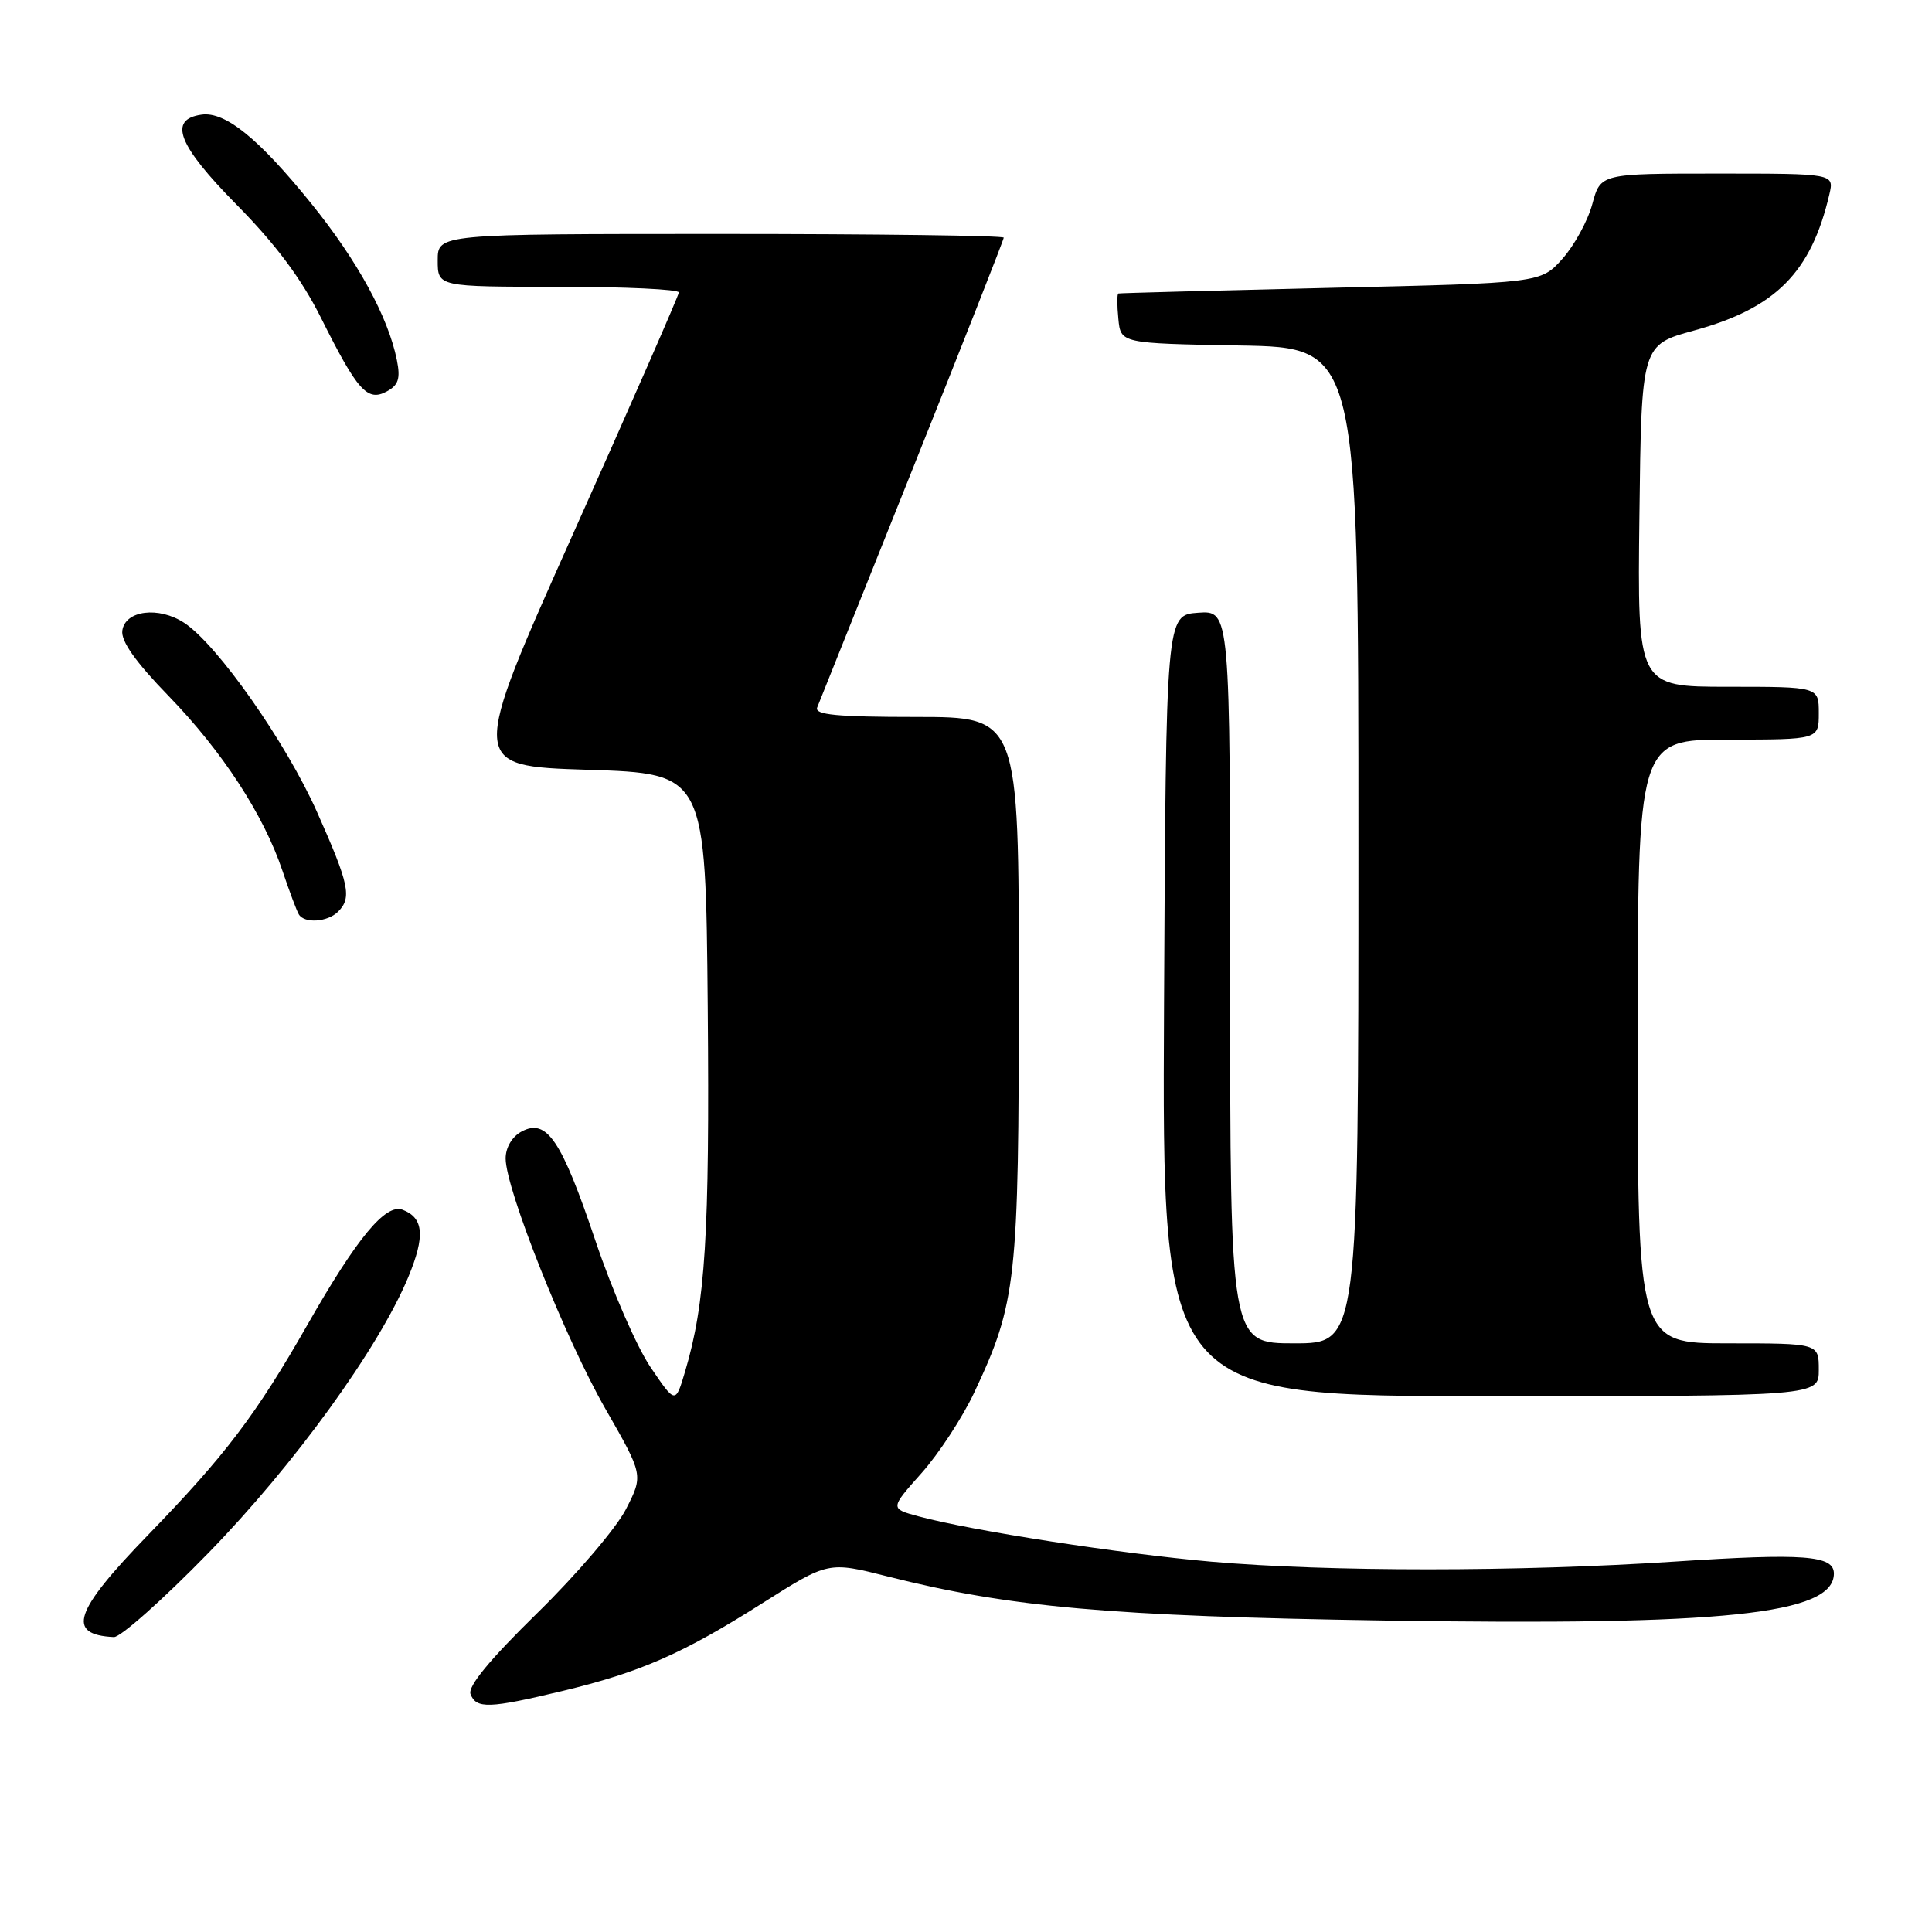 <?xml version="1.0" encoding="UTF-8" standalone="no"?>
<!DOCTYPE svg PUBLIC "-//W3C//DTD SVG 1.1//EN" "http://www.w3.org/Graphics/SVG/1.1/DTD/svg11.dtd" >
<svg xmlns="http://www.w3.org/2000/svg" xmlns:xlink="http://www.w3.org/1999/xlink" version="1.1" viewBox="0 0 256 256">
 <g >
 <path fill="currentColor"
d=" M 74.50 224.07 C 84.89 221.57 90.46 219.13 101.07 212.40 C 109.76 206.90 109.76 206.90 117.63 208.89 C 133.75 212.97 147.09 214.16 183.51 214.73 C 228.47 215.43 243.00 213.91 243.00 208.50 C 243.00 206.09 239.02 205.79 221.87 206.92 C 201.18 208.28 175.99 208.28 160.50 206.93 C 148.42 205.87 128.83 202.84 121.74 200.93 C 117.92 199.90 117.92 199.90 122.10 195.20 C 124.40 192.62 127.55 187.80 129.10 184.50 C 134.69 172.62 135.00 169.77 135.00 130.79 C 135.00 95.00 135.00 95.00 121.39 95.00 C 110.91 95.00 107.90 94.71 108.28 93.75 C 108.55 93.06 114.23 78.88 120.89 62.24 C 127.55 45.60 133.00 31.76 133.00 31.49 C 133.00 31.22 116.12 31.00 95.50 31.00 C 58.00 31.00 58.00 31.00 58.00 34.50 C 58.00 38.00 58.00 38.00 74.00 38.00 C 82.80 38.00 89.98 38.34 89.95 38.75 C 89.93 39.16 83.67 53.45 76.04 70.50 C 62.17 101.50 62.17 101.50 77.84 102.00 C 93.50 102.50 93.50 102.50 93.78 133.50 C 94.04 163.57 93.48 172.67 90.77 181.76 C 89.50 186.03 89.50 186.03 86.21 181.18 C 84.39 178.51 81.11 170.97 78.90 164.41 C 74.40 151.05 72.45 148.15 69.12 149.93 C 67.85 150.61 67.00 152.05 67.00 153.50 C 67.00 157.56 74.93 177.47 80.25 186.73 C 85.25 195.46 85.25 195.46 82.94 199.98 C 81.67 202.47 76.39 208.65 71.20 213.73 C 64.88 219.92 61.96 223.46 62.35 224.48 C 63.11 226.45 64.82 226.39 74.50 224.07 Z  M 27.64 205.75 C 38.98 194.11 50.18 178.65 54.10 169.22 C 56.35 163.79 56.15 161.38 53.35 160.30 C 51.10 159.44 47.33 163.98 40.76 175.50 C 33.93 187.47 29.90 192.79 19.62 203.39 C 9.77 213.55 8.75 216.61 15.09 216.92 C 15.96 216.96 21.61 211.94 27.64 205.75 Z  M 241.00 181.50 C 241.00 178.00 241.00 178.00 229.00 178.00 C 217.00 178.00 217.00 178.00 217.00 138.00 C 217.00 98.00 217.00 98.00 229.00 98.00 C 241.00 98.00 241.00 98.00 241.00 94.50 C 241.00 91.00 241.00 91.00 228.98 91.00 C 216.96 91.00 216.96 91.00 217.23 68.35 C 217.50 45.70 217.50 45.70 224.49 43.79 C 235.30 40.83 239.99 36.10 242.40 25.75 C 243.04 23.00 243.04 23.00 227.56 23.00 C 212.08 23.00 212.08 23.00 210.99 27.04 C 210.39 29.26 208.61 32.52 207.03 34.29 C 204.16 37.50 204.16 37.50 176.33 38.14 C 161.02 38.50 148.36 38.83 148.19 38.89 C 148.01 38.95 148.01 40.46 148.19 42.25 C 148.50 45.50 148.50 45.50 164.25 45.78 C 180.00 46.05 180.00 46.05 180.00 112.03 C 180.00 178.00 180.00 178.00 171.50 178.00 C 163.00 178.00 163.00 178.00 163.00 129.44 C 163.00 80.89 163.00 80.89 158.75 81.19 C 154.50 81.50 154.50 81.50 154.24 133.25 C 153.98 185.00 153.98 185.00 197.49 185.00 C 241.00 185.00 241.00 185.00 241.00 181.50 Z  M 44.80 120.80 C 46.65 118.95 46.28 117.19 42.01 107.60 C 37.90 98.37 28.80 85.41 24.41 82.53 C 21.02 80.31 16.59 80.87 16.21 83.55 C 16.01 84.95 17.96 87.71 22.33 92.21 C 29.46 99.56 34.95 107.98 37.44 115.42 C 38.35 118.12 39.32 120.71 39.60 121.17 C 40.36 122.40 43.42 122.18 44.80 120.80 Z  M 52.59 47.72 C 51.45 42.02 47.38 34.56 41.27 27.00 C 34.29 18.35 29.83 14.74 26.70 15.19 C 22.24 15.82 23.57 19.24 31.37 27.14 C 36.54 32.38 39.95 36.95 42.52 42.09 C 47.36 51.78 48.67 53.25 51.23 51.88 C 52.80 51.04 53.08 50.17 52.59 47.72 Z "/>
</g>
</svg>